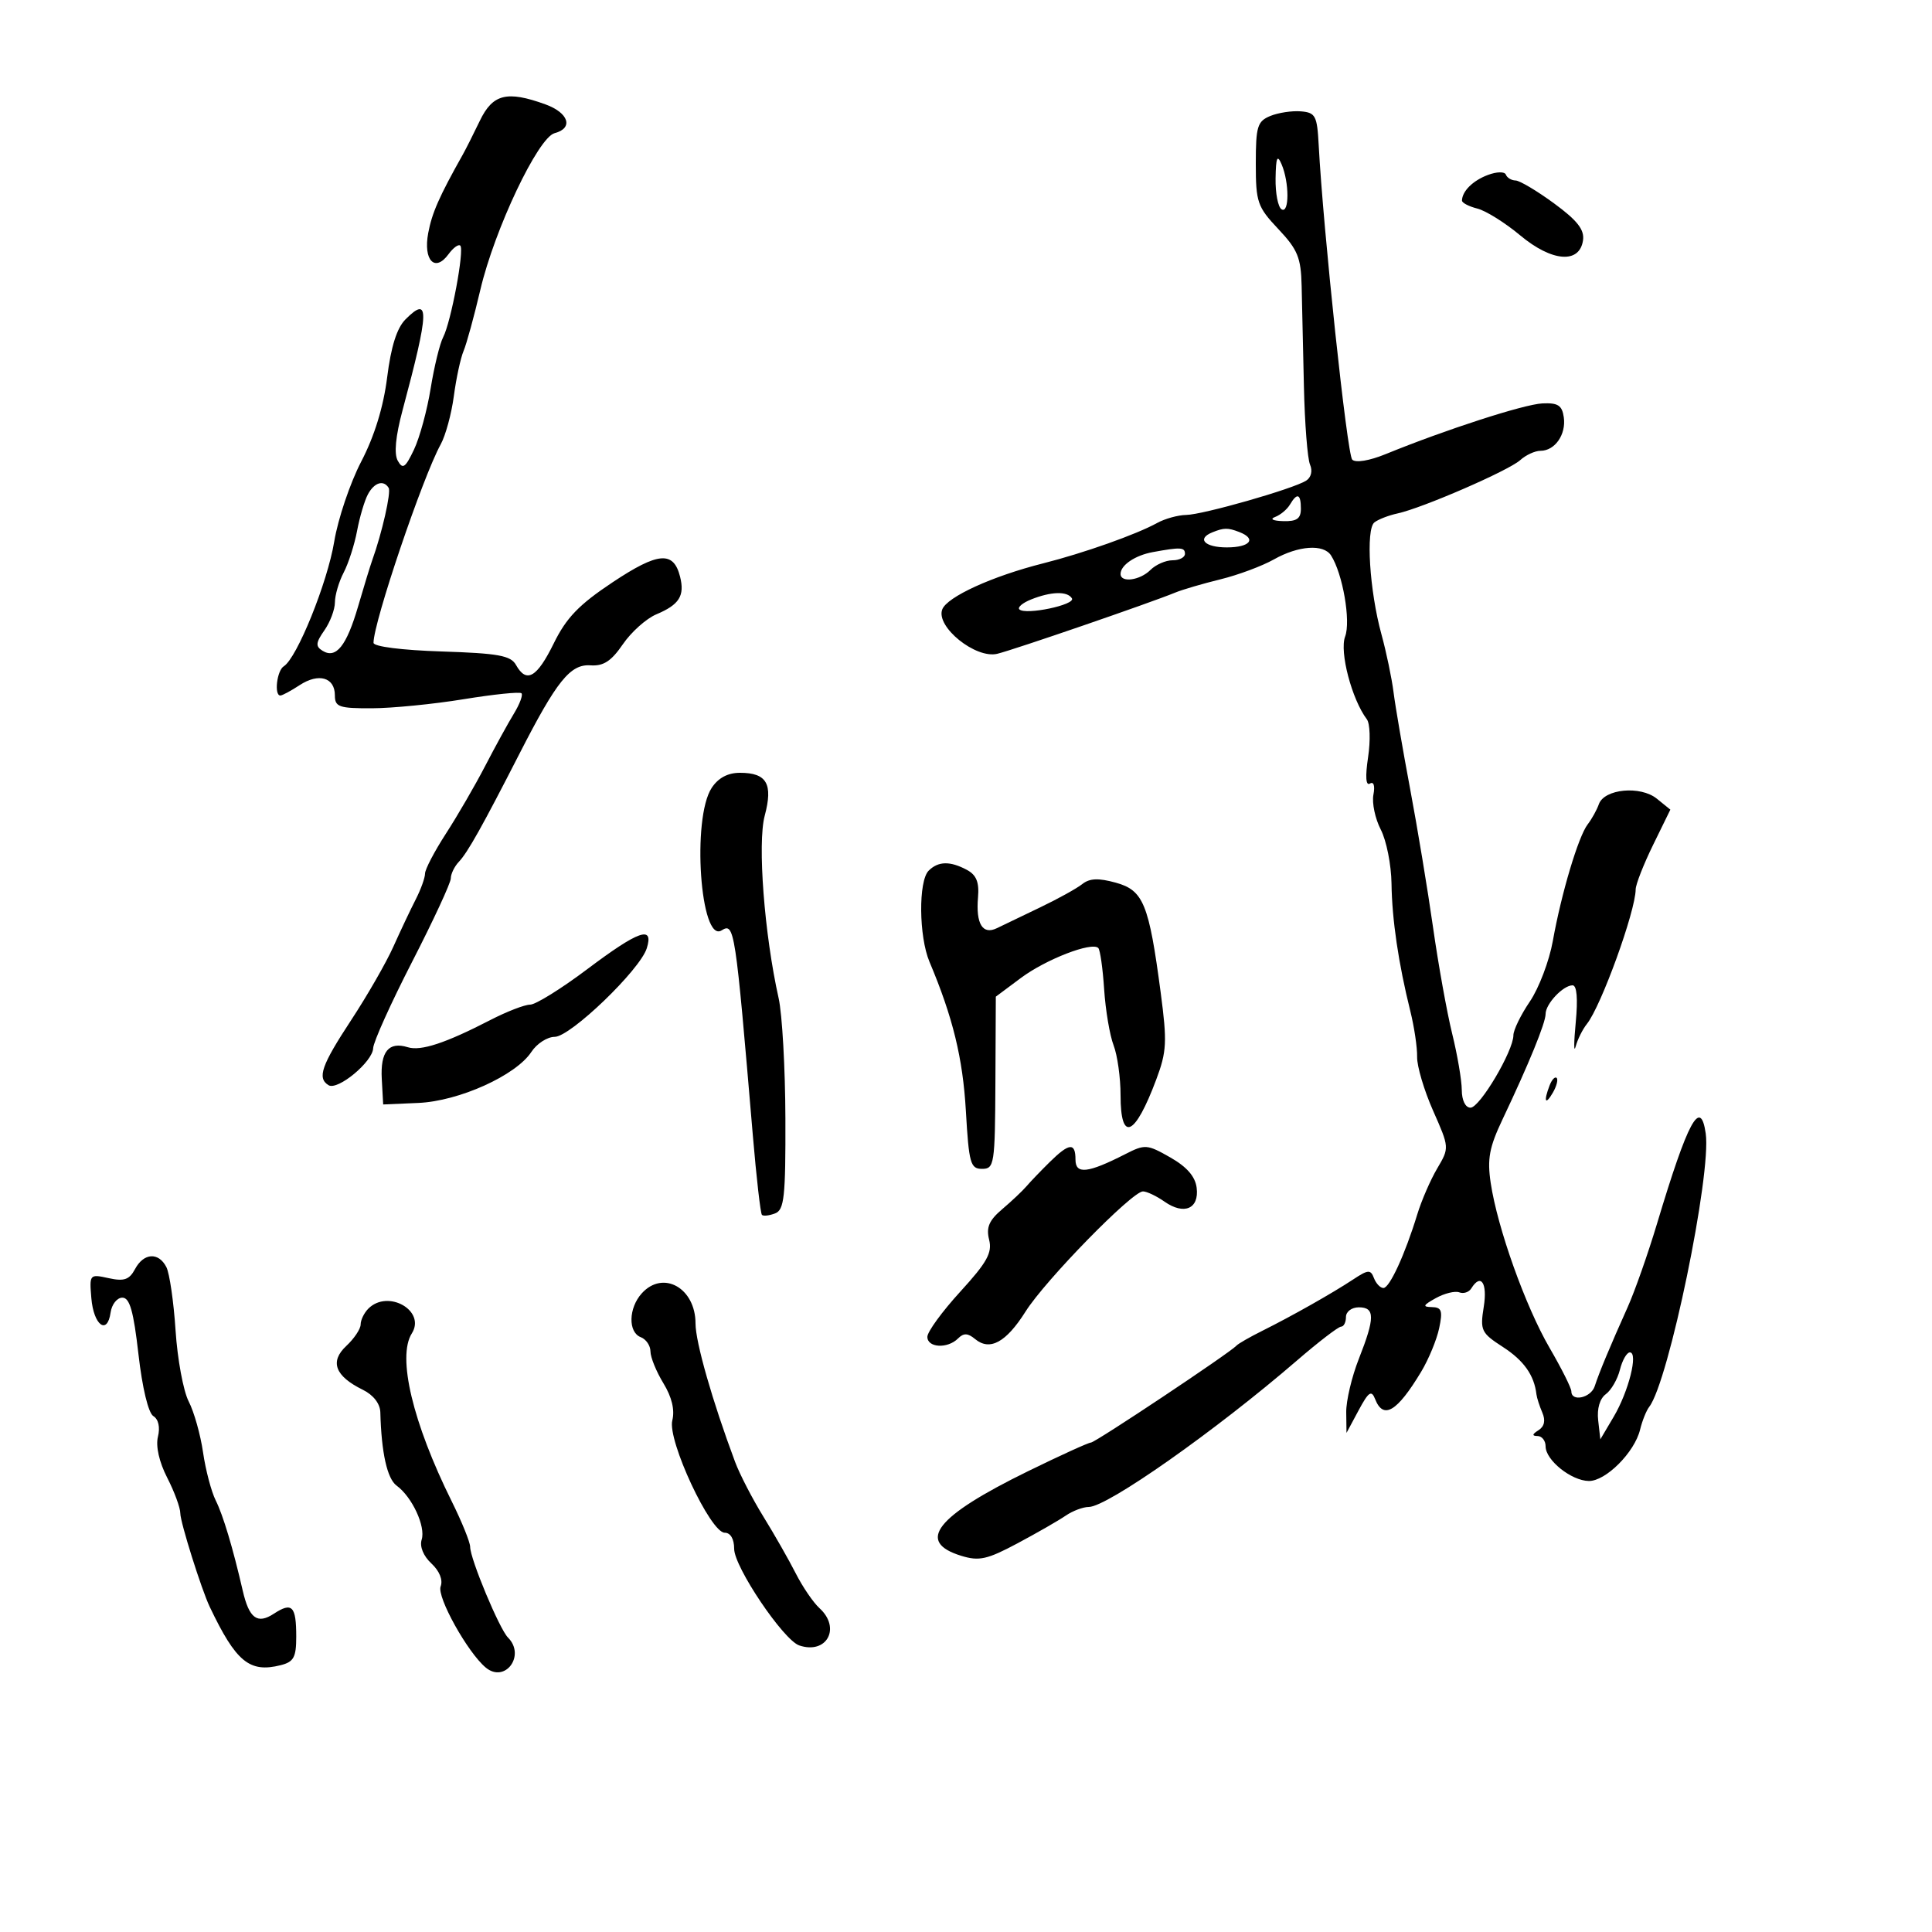 <svg xmlns="http://www.w3.org/2000/svg" width="300" height="300" viewBox="0 0 300 300" version="1.1">
	<path d="M 74.511 18.750 C 73.519 20.813, 72.328 23.175, 71.864 24 C 68.194 30.530, 67.080 33.057, 66.494 36.182 C 65.697 40.427, 67.537 42.353, 69.641 39.476 C 70.377 38.469, 71.202 37.869, 71.475 38.142 C 72.133 38.799, 70.038 49.996, 68.816 52.352 C 68.288 53.370, 67.413 56.956, 66.871 60.321 C 66.329 63.686, 65.165 67.957, 64.285 69.812 C 62.942 72.642, 62.535 72.921, 61.765 71.544 C 61.163 70.469, 61.421 67.758, 62.509 63.701 C 66.669 48.196, 66.747 45.809, 62.973 49.583 C 61.629 50.926, 60.720 53.797, 60.117 58.594 C 59.539 63.196, 58.146 67.723, 56.093 71.668 C 54.366 74.986, 52.478 80.581, 51.897 84.101 C 50.846 90.476, 46.106 102.198, 44.070 103.456 C 42.994 104.122, 42.537 108, 43.535 108 C 43.830 108, 45.176 107.276, 46.527 106.390 C 49.482 104.454, 52 105.181, 52 107.969 C 52 109.777, 52.630 109.998, 57.750 109.980 C 60.913 109.969, 67.325 109.336, 72 108.573 C 76.675 107.811, 80.713 107.395, 80.973 107.650 C 81.234 107.905, 80.706 109.325, 79.801 110.807 C 78.896 112.288, 76.883 115.956, 75.328 118.957 C 73.772 121.959, 71.037 126.673, 69.250 129.434 C 67.463 132.195, 66 134.991, 66 135.646 C 66 136.302, 65.347 138.112, 64.549 139.669 C 63.751 141.226, 62.190 144.525, 61.080 147 C 59.971 149.475, 57.024 154.604, 54.531 158.398 C 49.906 165.440, 49.223 167.402, 51.012 168.507 C 52.430 169.384, 57.878 164.868, 57.945 162.761 C 57.975 161.804, 60.700 155.763, 64 149.336 C 67.300 142.909, 70 137.086, 70 136.397 C 70 135.707, 70.563 134.548, 71.250 133.821 C 72.625 132.368, 74.877 128.350, 80.693 116.977 C 86.453 105.714, 88.562 103.096, 91.697 103.315 C 93.709 103.455, 94.922 102.664, 96.715 100.043 C 98.016 98.141, 100.358 96.048, 101.920 95.392 C 105.477 93.896, 106.347 92.517, 105.603 89.553 C 104.589 85.516, 102.203 85.712, 95.134 90.411 C 89.896 93.893, 87.943 95.920, 85.987 99.904 C 83.373 105.228, 81.746 106.156, 80.121 103.250 C 79.307 101.793, 77.376 101.443, 68.572 101.159 C 62.381 100.959, 58 100.401, 58 99.813 C 58 96.619, 65.626 74.095, 68.432 69 C 69.189 67.625, 70.108 64.250, 70.473 61.500 C 70.838 58.750, 71.517 55.600, 71.982 54.500 C 72.447 53.400, 73.619 49.125, 74.587 45 C 76.791 35.607, 83.553 21.350, 86.121 20.678 C 89.085 19.903, 88.316 17.516, 84.679 16.201 C 78.714 14.044, 76.509 14.597, 74.511 18.750 M 197.250 18.009 C 195.244 18.835, 195 19.637, 195 25.397 C 195 31.407, 195.244 32.116, 198.500 35.569 C 201.503 38.753, 202.017 40.005, 202.117 44.390 C 202.182 47.200, 202.341 54.225, 202.471 60 C 202.600 65.775, 203.028 71.242, 203.422 72.149 C 203.843 73.122, 203.596 74.141, 202.818 74.636 C 200.806 75.916, 186.805 79.917, 184.184 79.961 C 182.911 79.983, 180.886 80.543, 179.684 81.206 C 176.457 82.988, 168.258 85.893, 161.991 87.474 C 154.094 89.467, 147.061 92.676, 146.312 94.630 C 145.279 97.321, 151.500 102.337, 154.857 101.520 C 157.484 100.881, 178.677 93.591, 182.500 92.012 C 183.600 91.557, 186.750 90.634, 189.500 89.960 C 192.250 89.286, 195.988 87.894, 197.807 86.867 C 201.620 84.714, 205.524 84.443, 206.684 86.250 C 208.497 89.073, 209.777 96.457, 208.869 98.846 C 207.969 101.211, 209.913 108.608, 212.243 111.688 C 212.737 112.341, 212.824 114.992, 212.436 117.580 C 211.982 120.605, 212.084 122.066, 212.721 121.673 C 213.308 121.310, 213.529 122.014, 213.263 123.402 C 213.017 124.690, 213.532 127.129, 214.408 128.822 C 215.284 130.515, 216.033 134.286, 216.073 137.200 C 216.150 142.805, 217.148 149.571, 218.992 157 C 219.606 159.475, 220.082 162.676, 220.049 164.113 C 220.016 165.550, 221.132 169.312, 222.530 172.471 C 225.066 178.206, 225.067 178.221, 223.168 181.439 C 222.122 183.212, 220.727 186.426, 220.069 188.581 C 218.172 194.785, 215.774 200, 214.817 200 C 214.333 200, 213.672 199.309, 213.348 198.464 C 212.828 197.108, 212.451 197.132, 210.129 198.666 C 206.883 200.811, 200.648 204.335, 196 206.652 C 194.075 207.611, 192.275 208.644, 192 208.948 C 190.990 210.063, 170.066 224, 169.402 224 C 169.024 224, 164.617 226.007, 159.608 228.461 C 145.295 235.471, 142.193 239.416, 149.281 241.592 C 152.035 242.438, 153.294 242.157, 158 239.645 C 161.025 238.030, 164.388 236.100, 165.473 235.355 C 166.557 234.610, 168.174 234, 169.064 234 C 171.932 234, 188.748 222.170, 201.402 211.250 C 204.748 208.363, 207.826 206, 208.243 206 C 208.659 206, 209 205.325, 209 204.500 C 209 203.667, 209.889 203, 211 203 C 213.515 203, 213.515 204.619, 211 211 C 209.900 213.791, 209.019 217.520, 209.042 219.287 L 209.084 222.500 210.963 219 C 212.518 216.103, 212.960 215.802, 213.528 217.250 C 214.800 220.494, 216.937 219.224, 220.680 213 C 221.837 211.075, 223.094 208.037, 223.472 206.250 C 224.048 203.524, 223.864 202.994, 222.329 202.965 C 220.846 202.936, 220.963 202.673, 222.950 201.573 C 224.297 200.826, 225.939 200.423, 226.598 200.676 C 227.258 200.929, 228.095 200.656, 228.458 200.068 C 229.944 197.663, 230.992 199.200, 230.397 202.916 C 229.810 206.592, 229.993 206.975, 233.381 209.166 C 236.613 211.256, 238.229 213.537, 238.576 216.500 C 238.641 217.050, 239.053 218.333, 239.492 219.351 C 240.018 220.569, 239.814 221.504, 238.896 222.086 C 237.898 222.717, 237.857 222.974, 238.750 222.985 C 239.438 222.993, 240 223.715, 240 224.590 C 240 226.735, 243.981 229.926, 246.710 229.967 C 249.334 230.006, 253.815 225.522, 254.669 222 C 255.003 220.625, 255.642 219.030, 256.089 218.456 C 259.104 214.587, 265.776 182.300, 264.863 176 C 264.052 170.408, 262.108 174.009, 257.305 190 C 255.901 194.675, 253.843 200.525, 252.731 203 C 250.009 209.061, 248.309 213.142, 247.628 215.250 C 247.044 217.058, 244 217.732, 244 216.054 C 244 215.533, 242.480 212.496, 240.622 209.304 C 236.871 202.860, 232.526 190.689, 231.476 183.687 C 230.917 179.958, 231.252 178.156, 233.313 173.813 C 237.398 165.206, 240 158.838, 240 157.444 C 240 155.886, 242.719 153, 244.187 153 C 244.855 153, 245.032 155.071, 244.680 158.750 C 244.377 161.912, 244.372 163.600, 244.668 162.500 C 244.964 161.400, 245.748 159.825, 246.410 159 C 248.617 156.248, 253.956 141.524, 253.987 138.100 C 253.994 137.329, 255.209 134.229, 256.686 131.209 L 259.372 125.720 257.273 124.020 C 254.726 121.958, 249.109 122.491, 248.269 124.875 C 247.954 125.769, 247.175 127.175, 246.538 128 C 245.089 129.876, 242.445 138.723, 241.121 146.120 C 240.568 149.211, 238.965 153.437, 237.558 155.510 C 236.151 157.583, 235 159.943, 235 160.754 C 235 163.191, 229.784 172, 228.341 172 C 227.549 172, 226.994 170.875, 226.984 169.250 C 226.976 167.738, 226.304 163.800, 225.491 160.500 C 224.678 157.200, 223.342 149.775, 222.522 144 C 221.702 138.225, 220.101 128.550, 218.964 122.500 C 217.827 116.450, 216.669 109.700, 216.391 107.500 C 216.112 105.300, 215.266 101.250, 214.511 98.500 C 212.657 91.753, 212.055 82.187, 213.416 81.119 C 214.012 80.651, 215.625 80.026, 217 79.729 C 220.859 78.898, 234.260 73.075, 236.055 71.450 C 236.936 70.652, 238.354 70, 239.206 70 C 241.444 70, 243.205 67.474, 242.827 64.805 C 242.563 62.944, 241.923 62.527, 239.500 62.641 C 236.645 62.776, 224.478 66.712, 215.185 70.507 C 212.640 71.546, 210.502 71.902, 209.973 71.373 C 209.180 70.580, 205.462 35.694, 204.764 22.500 C 204.525 17.969, 204.266 17.480, 202 17.291 C 200.625 17.177, 198.488 17.500, 197.250 18.009 M 198.070 27.691 C 198.032 29.996, 198.450 32.160, 199 32.500 C 200.215 33.251, 200.215 28.328, 199 25.500 C 198.332 23.945, 198.125 24.433, 198.070 27.691 M 231.028 27.171 C 228.707 28.043, 227.050 29.682, 227.015 31.142 C 227.007 31.494, 228.079 32.054, 229.397 32.385 C 230.716 32.716, 233.711 34.588, 236.053 36.545 C 240.984 40.664, 245.287 41, 245.812 37.305 C 246.046 35.661, 244.917 34.224, 241.312 31.580 C 238.666 29.638, 235.975 28.038, 235.333 28.025 C 234.692 28.011, 234.017 27.605, 233.833 27.122 C 233.645 26.624, 232.427 26.646, 231.028 27.171 M 57.124 76.768 C 56.603 77.741, 55.849 80.287, 55.448 82.425 C 55.047 84.564, 54.110 87.481, 53.365 88.907 C 52.621 90.333, 52.010 92.412, 52.006 93.527 C 52.003 94.643, 51.265 96.604, 50.367 97.886 C 49.023 99.806, 48.973 100.365, 50.084 101.052 C 52.181 102.348, 53.813 100.307, 55.611 94.142 C 56.516 91.039, 57.500 87.825, 57.797 87 C 59.313 82.798, 60.760 76.421, 60.349 75.755 C 59.553 74.467, 58.113 74.920, 57.124 76.768 M 200.300 78.353 C 199.860 79.098, 198.825 79.962, 198 80.274 C 197.129 80.604, 197.654 80.875, 199.250 80.921 C 201.360 80.982, 202 80.534, 202 79 C 202 76.669, 201.424 76.450, 200.300 78.353 M 188.250 82.662 C 185.779 83.659, 187.069 85, 190.500 85 C 194.122 85, 195.188 83.670, 192.418 82.607 C 190.647 81.927, 190.052 81.935, 188.250 82.662 M 179 85.732 C 176.246 86.238, 174 87.762, 174 89.122 C 174 90.535, 177.011 90.131, 178.643 88.500 C 179.468 87.675, 181.011 87, 182.071 87 C 183.132 87, 184 86.550, 184 86 C 184 84.973, 183.324 84.937, 179 85.732 M 160.105 93.085 C 158.787 93.612, 157.970 94.303, 158.287 94.621 C 159.221 95.554, 167.063 93.911, 166.445 92.911 C 165.740 91.770, 163.220 91.839, 160.105 93.085 M 110.506 122.350 C 107.396 127.097, 108.746 146.511, 112.044 144.473 C 114.048 143.234, 114.168 144.021, 116.906 176.372 C 117.459 182.902, 118.092 188.425, 118.313 188.646 C 118.533 188.867, 119.453 188.763, 120.357 188.417 C 121.777 187.872, 121.994 185.865, 121.956 173.643 C 121.932 165.864, 121.460 157.475, 120.906 155 C 118.683 145.064, 117.603 130.938, 118.742 126.673 C 120.063 121.721, 119.073 120, 114.901 120 C 113.008 120, 111.527 120.792, 110.506 122.350 M 144.200 135.200 C 142.594 136.806, 142.673 145.423, 144.329 149.349 C 147.958 157.952, 149.507 164.298, 149.981 172.500 C 150.452 180.660, 150.687 181.500, 152.500 181.500 C 154.397 181.500, 154.503 180.812, 154.565 168.131 L 154.630 154.761 158.523 151.858 C 162.400 148.967, 169.538 146.204, 170.540 147.206 C 170.829 147.496, 171.240 150.381, 171.451 153.617 C 171.663 156.852, 172.323 160.767, 172.918 162.315 C 173.513 163.863, 174 167.351, 174 170.065 C 174 177.474, 176.225 176.492, 179.545 167.620 C 181.170 163.278, 181.245 161.787, 180.230 154.120 C 178.407 140.347, 177.549 138.246, 173.264 137.062 C 170.563 136.317, 169.194 136.374, 168.051 137.282 C 167.198 137.960, 164.250 139.590, 161.500 140.905 C 158.750 142.220, 155.733 143.671, 154.796 144.128 C 152.582 145.208, 151.511 143.457, 151.866 139.337 C 152.068 136.987, 151.612 135.863, 150.136 135.073 C 147.526 133.676, 145.685 133.715, 144.200 135.200 M 91.179 150.500 C 87.158 153.525, 83.171 156, 82.319 156 C 81.468 156, 78.685 157.077, 76.135 158.393 C 69.180 161.983, 65.350 163.245, 63.324 162.614 C 60.358 161.690, 59.047 163.287, 59.282 167.539 L 59.500 171.500 64.959 171.263 C 71.262 170.990, 80.119 166.993, 82.511 163.342 C 83.355 162.054, 84.986 161, 86.134 161 C 88.572 161, 99.378 150.607, 100.430 147.250 C 101.559 143.645, 99.181 144.480, 91.179 150.500 M 240.624 168.539 C 239.659 171.053, 239.943 171.702, 241.122 169.675 C 241.706 168.671, 241.973 167.639, 241.715 167.382 C 241.458 167.124, 240.966 167.645, 240.624 168.539 M 162.990 180.453 C 161.620 181.802, 160.002 183.490, 159.393 184.203 C 158.785 184.916, 157.089 186.516, 155.626 187.758 C 153.579 189.496, 153.110 190.589, 153.590 192.501 C 154.098 194.529, 153.273 196.015, 149.107 200.574 C 146.298 203.647, 144 206.800, 144 207.581 C 144 209.289, 147.139 209.461, 148.758 207.842 C 149.634 206.966, 150.278 206.986, 151.410 207.925 C 153.700 209.826, 156.226 208.448, 159.252 203.650 C 162.312 198.795, 175.794 185, 177.478 185 C 178.071 185, 179.576 185.715, 180.824 186.589 C 183.863 188.718, 186.220 187.705, 185.817 184.443 C 185.601 182.692, 184.298 181.192, 181.722 179.725 C 178.124 177.677, 177.791 177.653, 174.722 179.219 C 168.914 182.182, 167 182.392, 167 180.067 C 167 177.365, 166.029 177.458, 162.990 180.453 M 20.966 197.064 C 20.079 198.720, 19.268 198.998, 16.865 198.470 C 13.913 197.822, 13.873 197.869, 14.184 201.579 C 14.537 205.792, 16.667 207.380, 17.173 203.808 C 17.353 202.538, 18.175 201.500, 19 201.500 C 20.144 201.500, 20.737 203.588, 21.500 210.292 C 22.091 215.492, 23.034 219.412, 23.808 219.887 C 24.607 220.377, 24.886 221.626, 24.524 223.095 C 24.161 224.571, 24.718 227.030, 25.966 229.461 C 27.085 231.640, 28 234.131, 28 234.996 C 28 236.381, 31.282 246.811, 32.563 249.500 C 36.644 258.062, 38.736 259.785, 43.579 258.570 C 45.611 258.060, 46 257.349, 46 254.148 C 46 249.380, 45.358 248.720, 42.527 250.575 C 39.961 252.256, 38.685 251.312, 37.693 247 C 36.174 240.391, 34.641 235.273, 33.503 233 C 32.814 231.625, 31.926 228.256, 31.528 225.513 C 31.131 222.770, 30.128 219.214, 29.298 217.610 C 28.469 216.005, 27.552 211.049, 27.262 206.596 C 26.971 202.143, 26.328 197.713, 25.832 196.750 C 24.616 194.392, 22.316 194.540, 20.966 197.064 M 99.655 200.829 C 97.591 203.109, 97.506 206.873, 99.500 207.638 C 100.325 207.955, 101.002 208.953, 101.004 209.857 C 101.006 210.761, 101.910 212.980, 103.013 214.789 C 104.327 216.945, 104.803 218.935, 104.394 220.565 C 103.619 223.655, 110.312 238, 112.530 238 C 113.431 238, 114 238.967, 114 240.497 C 114 243.319, 121.649 254.673, 124.109 255.503 C 128.377 256.942, 130.630 252.793, 127.250 249.718 C 126.287 248.842, 124.629 246.410, 123.563 244.313 C 122.498 242.216, 120.237 238.250, 118.538 235.500 C 116.839 232.750, 114.861 228.925, 114.142 227 C 110.622 217.576, 108 208.403, 108 205.516 C 108 199.993, 102.969 197.167, 99.655 200.829 M 57.200 203.200 C 56.540 203.860, 56 204.967, 56 205.661 C 56 206.355, 54.999 207.854, 53.776 208.994 C 51.168 211.424, 52.019 213.683, 56.342 215.805 C 57.974 216.605, 59.022 217.957, 59.058 219.305 C 59.222 225.584, 60.118 229.613, 61.589 230.689 C 63.995 232.448, 66.123 237.037, 65.477 239.073 C 65.139 240.139, 65.738 241.610, 66.984 242.771 C 68.249 243.949, 68.807 245.338, 68.421 246.346 C 67.803 247.956, 72.616 256.607, 75.428 258.940 C 78.427 261.429, 81.661 257.061, 78.879 254.279 C 77.549 252.949, 73.011 242.069, 73.005 240.194 C 73.002 239.476, 71.713 236.294, 70.140 233.123 C 64.077 220.904, 61.649 210.684, 63.946 207.054 C 66.173 203.533, 60.251 200.149, 57.200 203.200 M 251.542 212.688 C 251.171 214.167, 250.184 215.876, 249.348 216.488 C 248.416 217.169, 247.958 218.740, 248.164 220.549 L 248.500 223.500 250.578 219.984 C 252.898 216.059, 254.418 210, 253.083 210 C 252.607 210, 251.913 211.210, 251.542 212.688" stroke="none" fill="black" fill-rule="evenodd"/>
</svg>